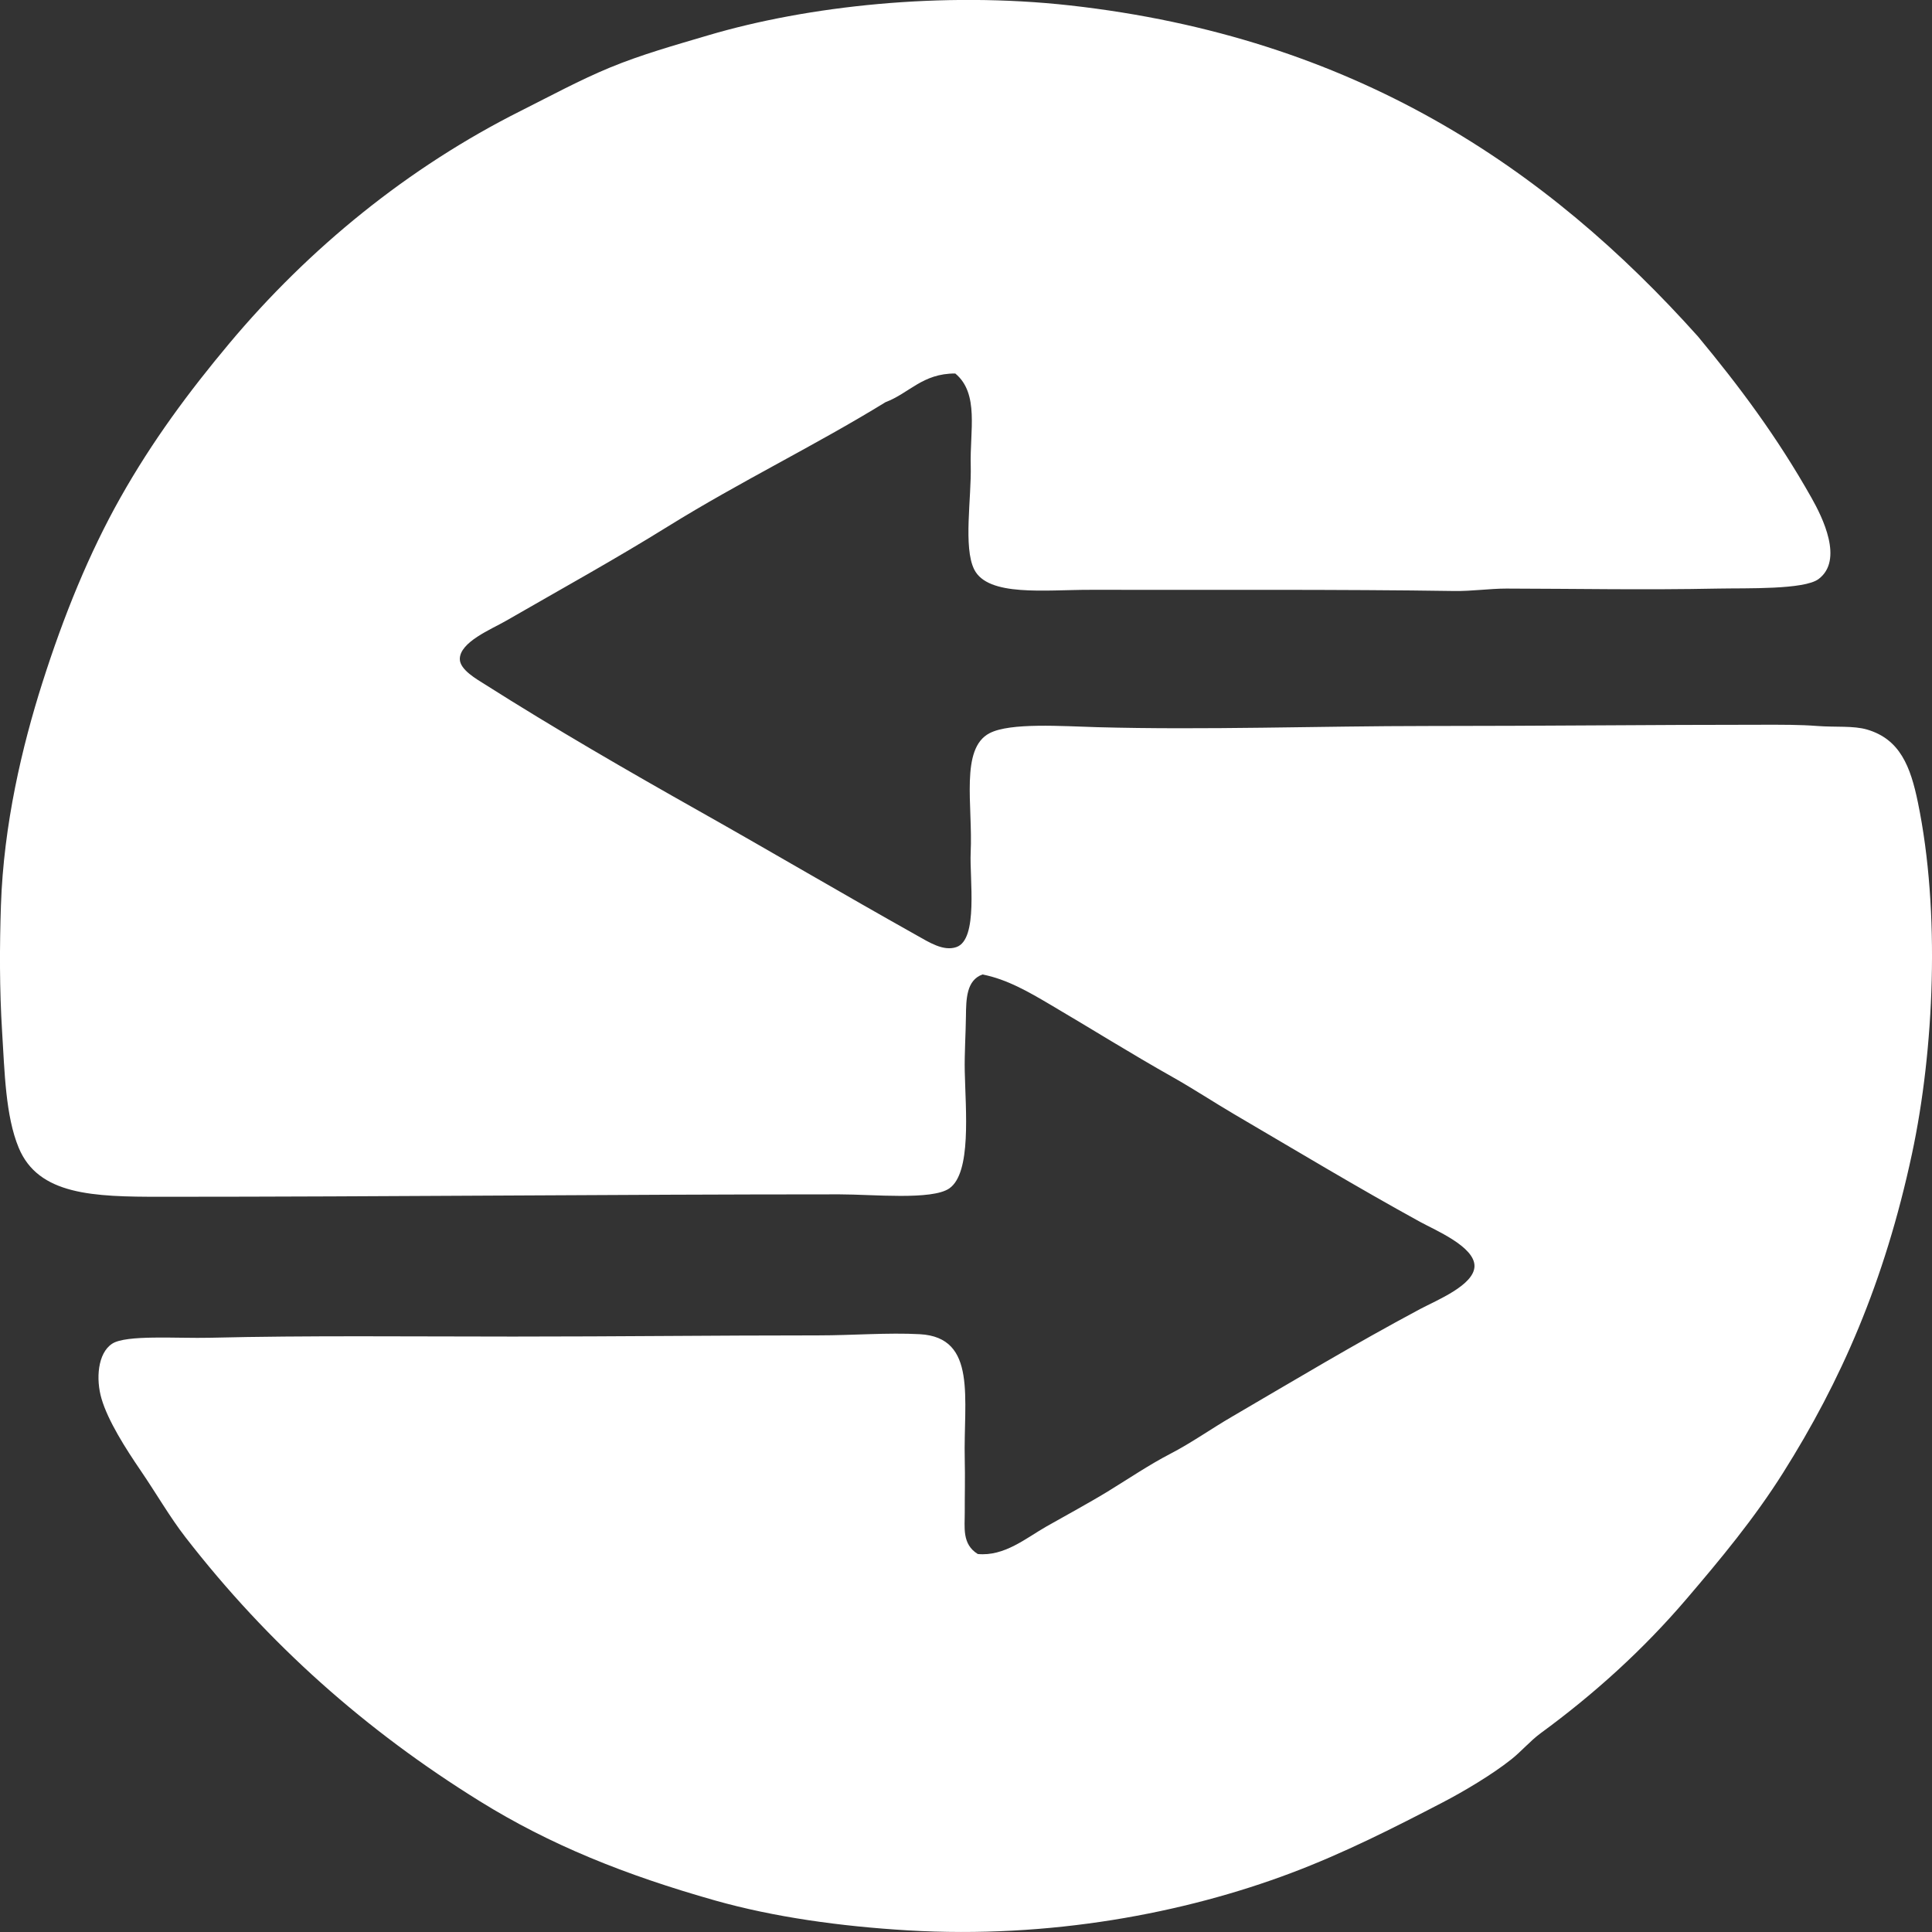<svg width="31" height="31" viewBox="0 0 31 31" fill="none" xmlns="http://www.w3.org/2000/svg">
<rect x="0" y="0" width="31" height="31" fill="#333333" stroke="none"/>
<g clip-path="url(#clip0_1_167)">
<path fill-rule="evenodd" clip-rule="evenodd" d="M15.328 5.993C14.801 5.991 14.591 6.309 14.209 6.453C13.072 7.152 11.888 7.721 10.717 8.447C9.882 8.966 9.035 9.434 8.118 9.962C7.882 10.098 7.378 10.301 7.378 10.575C7.378 10.748 7.657 10.902 7.776 10.978C8.898 11.69 10.082 12.374 11.211 13.01C12.419 13.691 13.477 14.317 14.702 15.004C14.909 15.12 15.138 15.269 15.347 15.196C15.701 15.072 15.556 14.094 15.575 13.681C15.611 12.922 15.403 12.01 15.879 11.764C16.21 11.592 17.041 11.652 17.605 11.668C19.339 11.716 21.161 11.649 22.919 11.649C24.751 11.649 26.493 11.629 28.307 11.629C28.585 11.629 28.88 11.627 29.161 11.649C29.452 11.671 29.739 11.642 29.958 11.706C30.486 11.861 30.655 12.297 30.774 12.876C31.135 14.624 31.035 16.849 30.679 18.512C30.237 20.579 29.534 22.167 28.611 23.631C28.147 24.368 27.602 25.023 27.055 25.663C26.37 26.464 25.59 27.174 24.721 27.81C24.55 27.936 24.413 28.101 24.247 28.232C23.946 28.471 23.498 28.739 23.146 28.922C22.362 29.33 21.562 29.735 20.718 30.053C19.003 30.7 16.846 31.109 14.569 30.974C13.474 30.909 12.412 30.759 11.477 30.495C10.025 30.084 8.824 29.6 7.701 28.903C5.87 27.768 4.306 26.382 2.976 24.666C2.727 24.345 2.512 23.97 2.255 23.593C2.017 23.244 1.733 22.799 1.629 22.443C1.536 22.128 1.567 21.713 1.799 21.561C2.024 21.413 2.846 21.478 3.374 21.465C4.932 21.427 6.577 21.446 8.232 21.446C9.961 21.446 11.423 21.427 13.127 21.427C13.677 21.427 14.251 21.38 14.759 21.408C15.687 21.459 15.457 22.452 15.48 23.421C15.487 23.711 15.479 24.003 15.48 24.264C15.482 24.501 15.431 24.776 15.689 24.935C16.115 24.976 16.462 24.681 16.789 24.494C17.127 24.302 17.474 24.116 17.795 23.919C18.116 23.722 18.447 23.498 18.782 23.325C19.125 23.147 19.433 22.926 19.769 22.731C20.777 22.142 21.726 21.571 22.785 21.005C23.052 20.863 23.656 20.621 23.659 20.315C23.661 20.002 23.029 19.739 22.785 19.605C21.782 19.054 20.79 18.457 19.806 17.88C19.471 17.683 19.15 17.471 18.82 17.285C18.152 16.909 17.518 16.511 16.846 16.116C16.516 15.922 16.161 15.713 15.765 15.636C15.506 15.728 15.502 16.032 15.499 16.307C15.496 16.583 15.474 16.907 15.48 17.189C15.494 17.822 15.589 18.819 15.233 19.068C14.955 19.262 14.005 19.164 13.468 19.164C9.796 19.164 6.257 19.203 2.577 19.203C1.499 19.203 0.616 19.178 0.3 18.416C0.088 17.906 0.074 17.195 0.034 16.557C-0.009 15.873 -0.007 15.183 0.015 14.525C0.059 13.225 0.355 11.977 0.679 10.958C1.024 9.873 1.431 8.875 1.931 7.987C2.443 7.077 3.032 6.284 3.677 5.513C4.958 3.983 6.549 2.684 8.364 1.775C8.841 1.535 9.306 1.283 9.787 1.084C10.291 0.876 10.815 0.729 11.362 0.567C12.96 0.094 15.117 -0.141 17.168 0.087C21.732 0.597 24.823 2.693 27.245 5.399C27.906 6.196 28.513 7.006 29.066 7.987C29.243 8.3 29.585 8.987 29.18 9.291C28.95 9.464 28.023 9.435 27.567 9.444C26.382 9.468 25.291 9.446 24.171 9.444C23.899 9.444 23.619 9.487 23.336 9.483C21.515 9.455 19.356 9.467 17.492 9.464C16.769 9.463 15.854 9.578 15.632 9.138C15.454 8.783 15.589 7.986 15.576 7.47C15.56 6.917 15.716 6.315 15.328 5.993Z" fill="white"/>
</g>
<defs>
<clipPath id="clip0_1_167">
<rect width="31" height="31" fill="white"/>
</clipPath>
</defs>
</svg>
